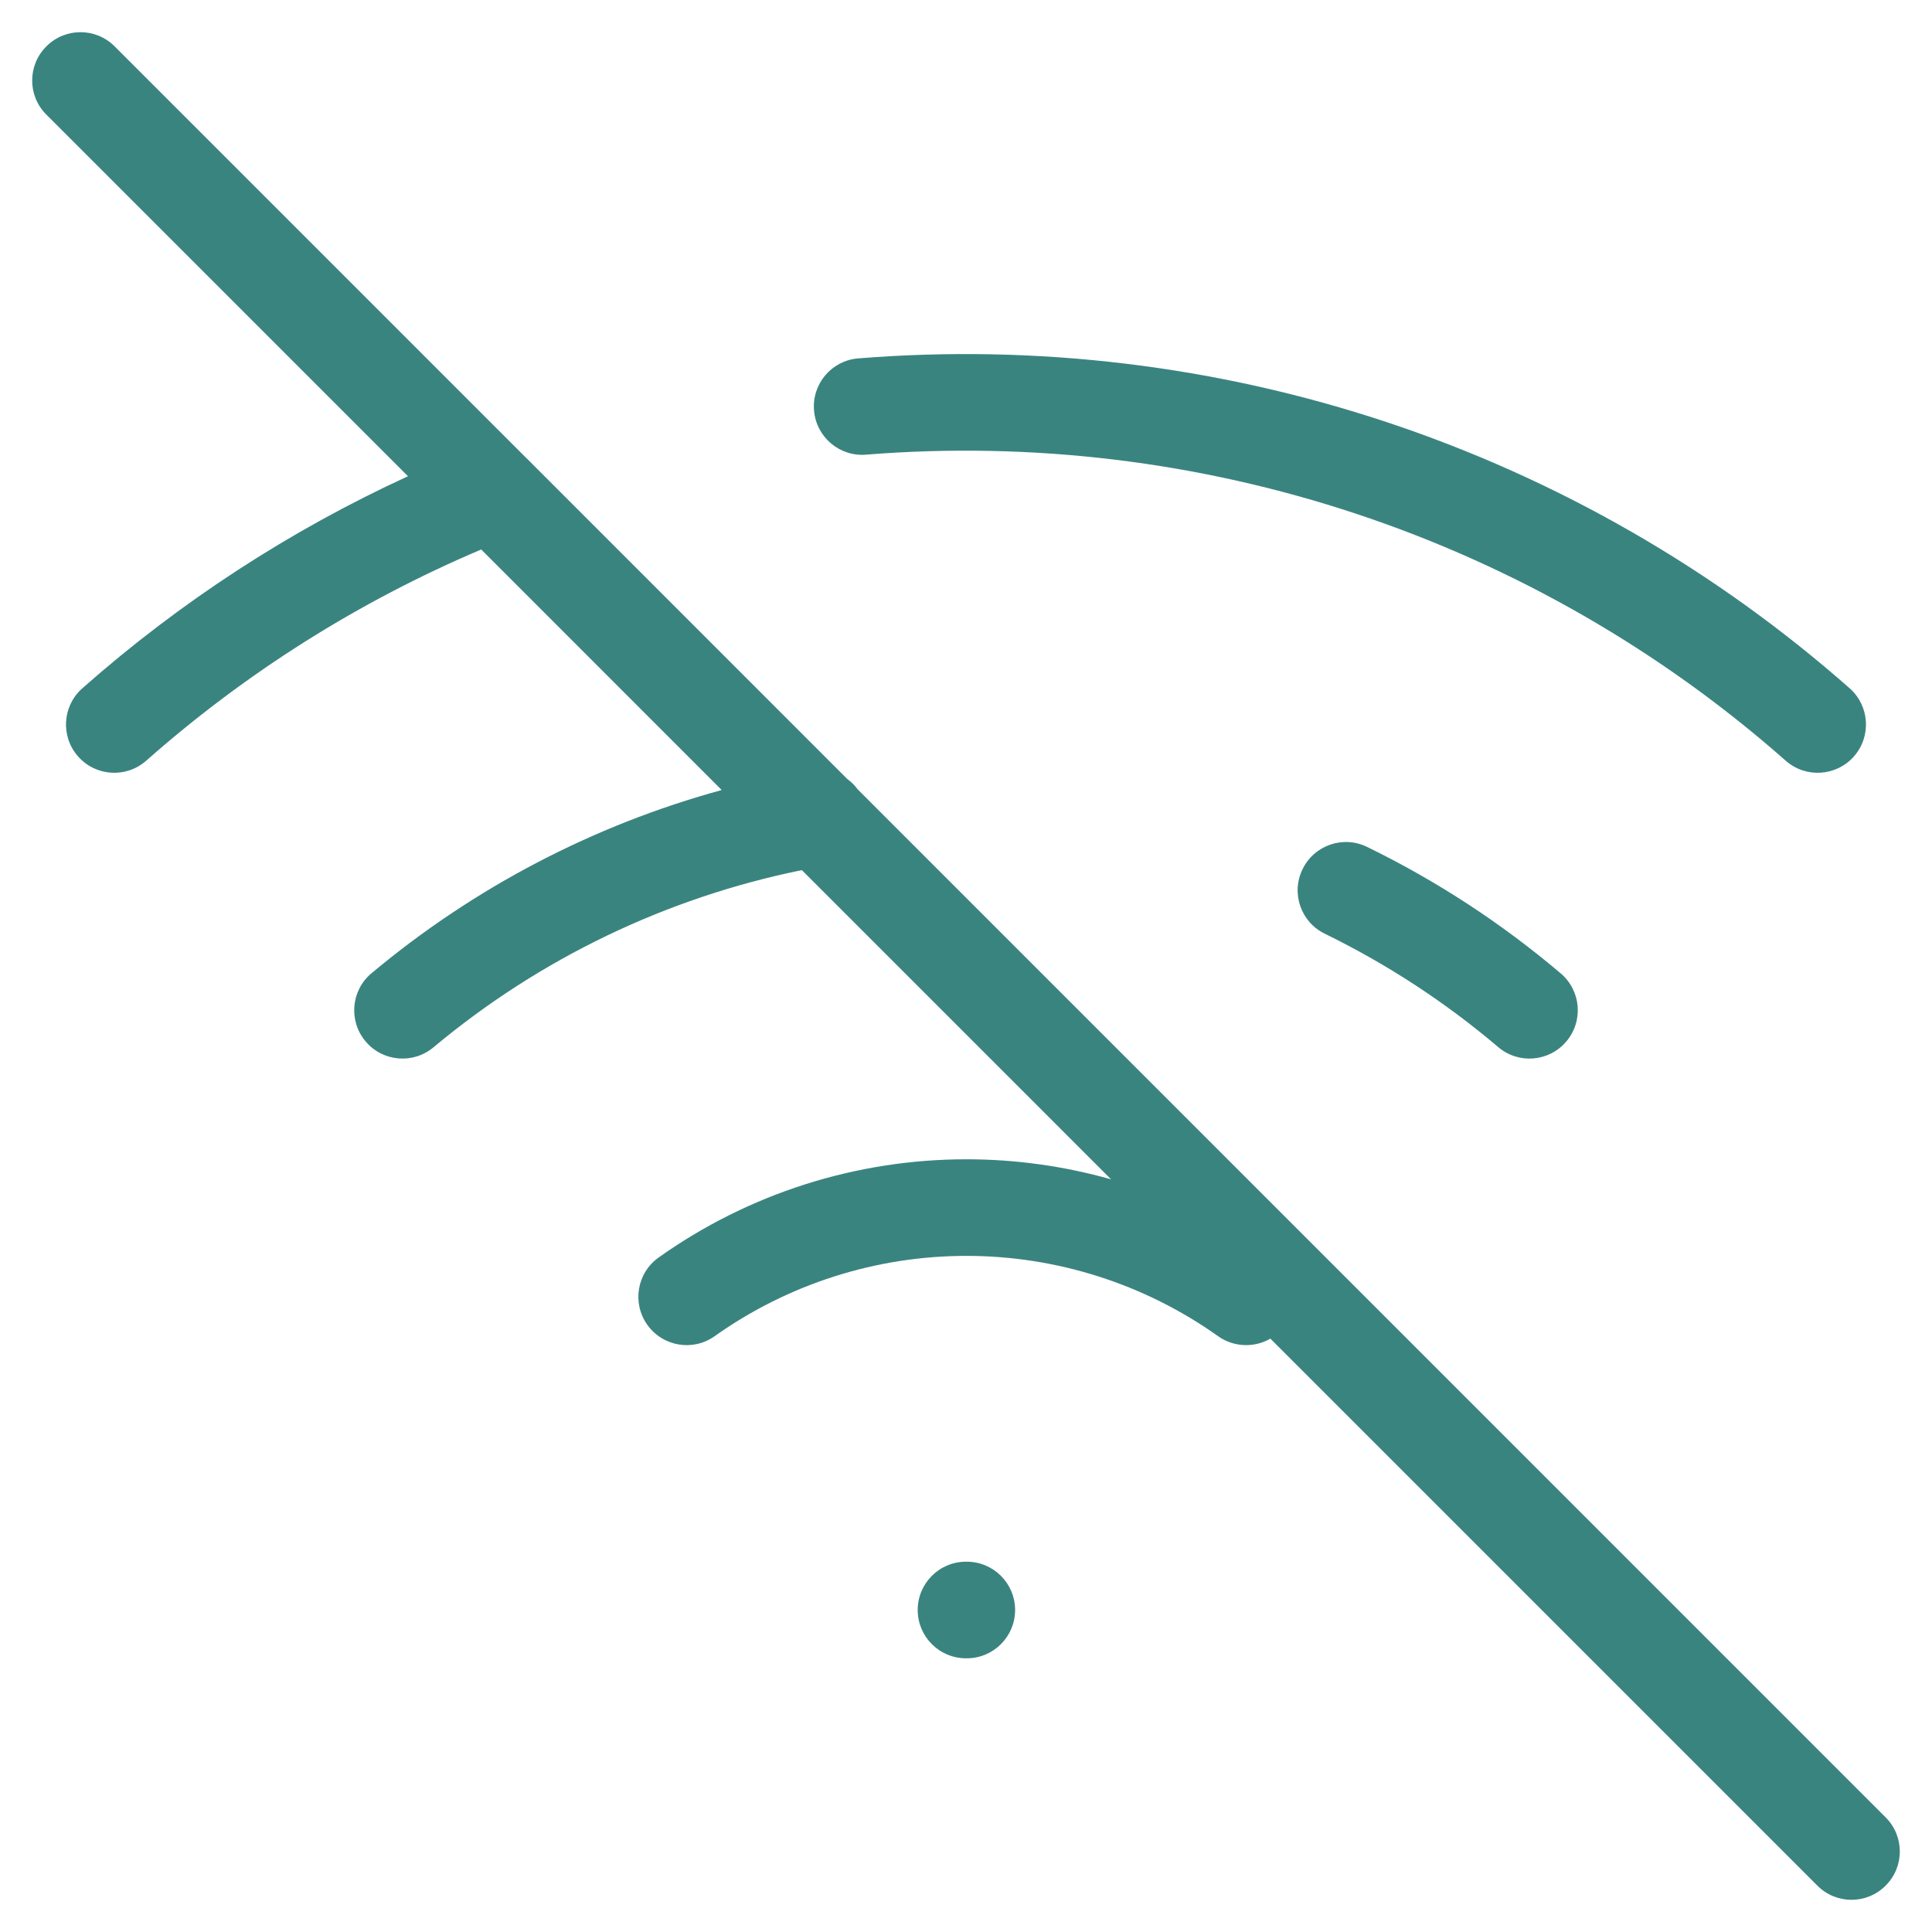 <svg width="24" height="24" viewBox="0 0 24 24" fill="none" xmlns="http://www.w3.org/2000/svg">
<path fill-rule="evenodd" clip-rule="evenodd" d="M0.576 0.576C0.81 0.341 1.19 0.341 1.424 0.576L6.535 5.687C6.541 5.693 6.548 5.699 6.554 5.705L10.524 9.676C10.574 9.712 10.618 9.756 10.655 9.806L23.424 22.576C23.659 22.81 23.659 23.19 23.424 23.424C23.19 23.659 22.81 23.659 22.576 23.424L15.781 16.629C15.584 16.743 15.33 16.739 15.132 16.599C14.219 15.95 13.126 15.601 12.005 15.601C10.884 15.601 9.791 15.95 8.877 16.599C8.607 16.791 8.233 16.727 8.041 16.457C7.849 16.187 7.912 15.813 8.182 15.621C9.299 14.827 10.635 14.401 12.005 14.401C12.616 14.401 13.221 14.486 13.802 14.65L9.961 10.809C8.278 11.151 6.705 11.907 5.385 13.01C5.131 13.223 4.752 13.189 4.54 12.935C4.327 12.681 4.361 12.302 4.615 12.09C5.888 11.025 7.373 10.25 8.965 9.814L5.978 6.826C4.459 7.47 3.054 8.356 1.817 9.449C1.569 9.669 1.19 9.646 0.97 9.397C0.751 9.149 0.774 8.77 1.023 8.55C2.236 7.478 3.599 6.591 5.068 5.916L0.576 1.424C0.341 1.19 0.341 0.81 0.576 0.576ZM16.858 6.386C14.895 5.733 12.82 5.482 10.758 5.648C10.428 5.675 10.139 5.428 10.112 5.098C10.085 4.768 10.331 4.478 10.662 4.452C12.884 4.273 15.12 4.543 17.236 5.247C19.352 5.952 21.305 7.075 22.977 8.55C23.225 8.769 23.249 9.148 23.03 9.397C22.811 9.645 22.431 9.669 22.183 9.45C20.632 8.081 18.82 7.039 16.858 6.386ZM16.181 10.797C16.326 10.499 16.685 10.375 16.983 10.521C17.847 10.942 18.655 11.47 19.388 12.092C19.641 12.307 19.672 12.685 19.457 12.938C19.243 13.191 18.864 13.222 18.612 13.008C17.955 12.45 17.231 11.977 16.457 11.599C16.159 11.454 16.035 11.095 16.181 10.797ZM11.4 20C11.4 19.669 11.668 19.4 12 19.4H12.01C12.341 19.4 12.61 19.669 12.61 20C12.61 20.331 12.341 20.6 12.01 20.6H12C11.668 20.6 11.4 20.331 11.4 20Z" fill="#3A8480"/>
</svg>
